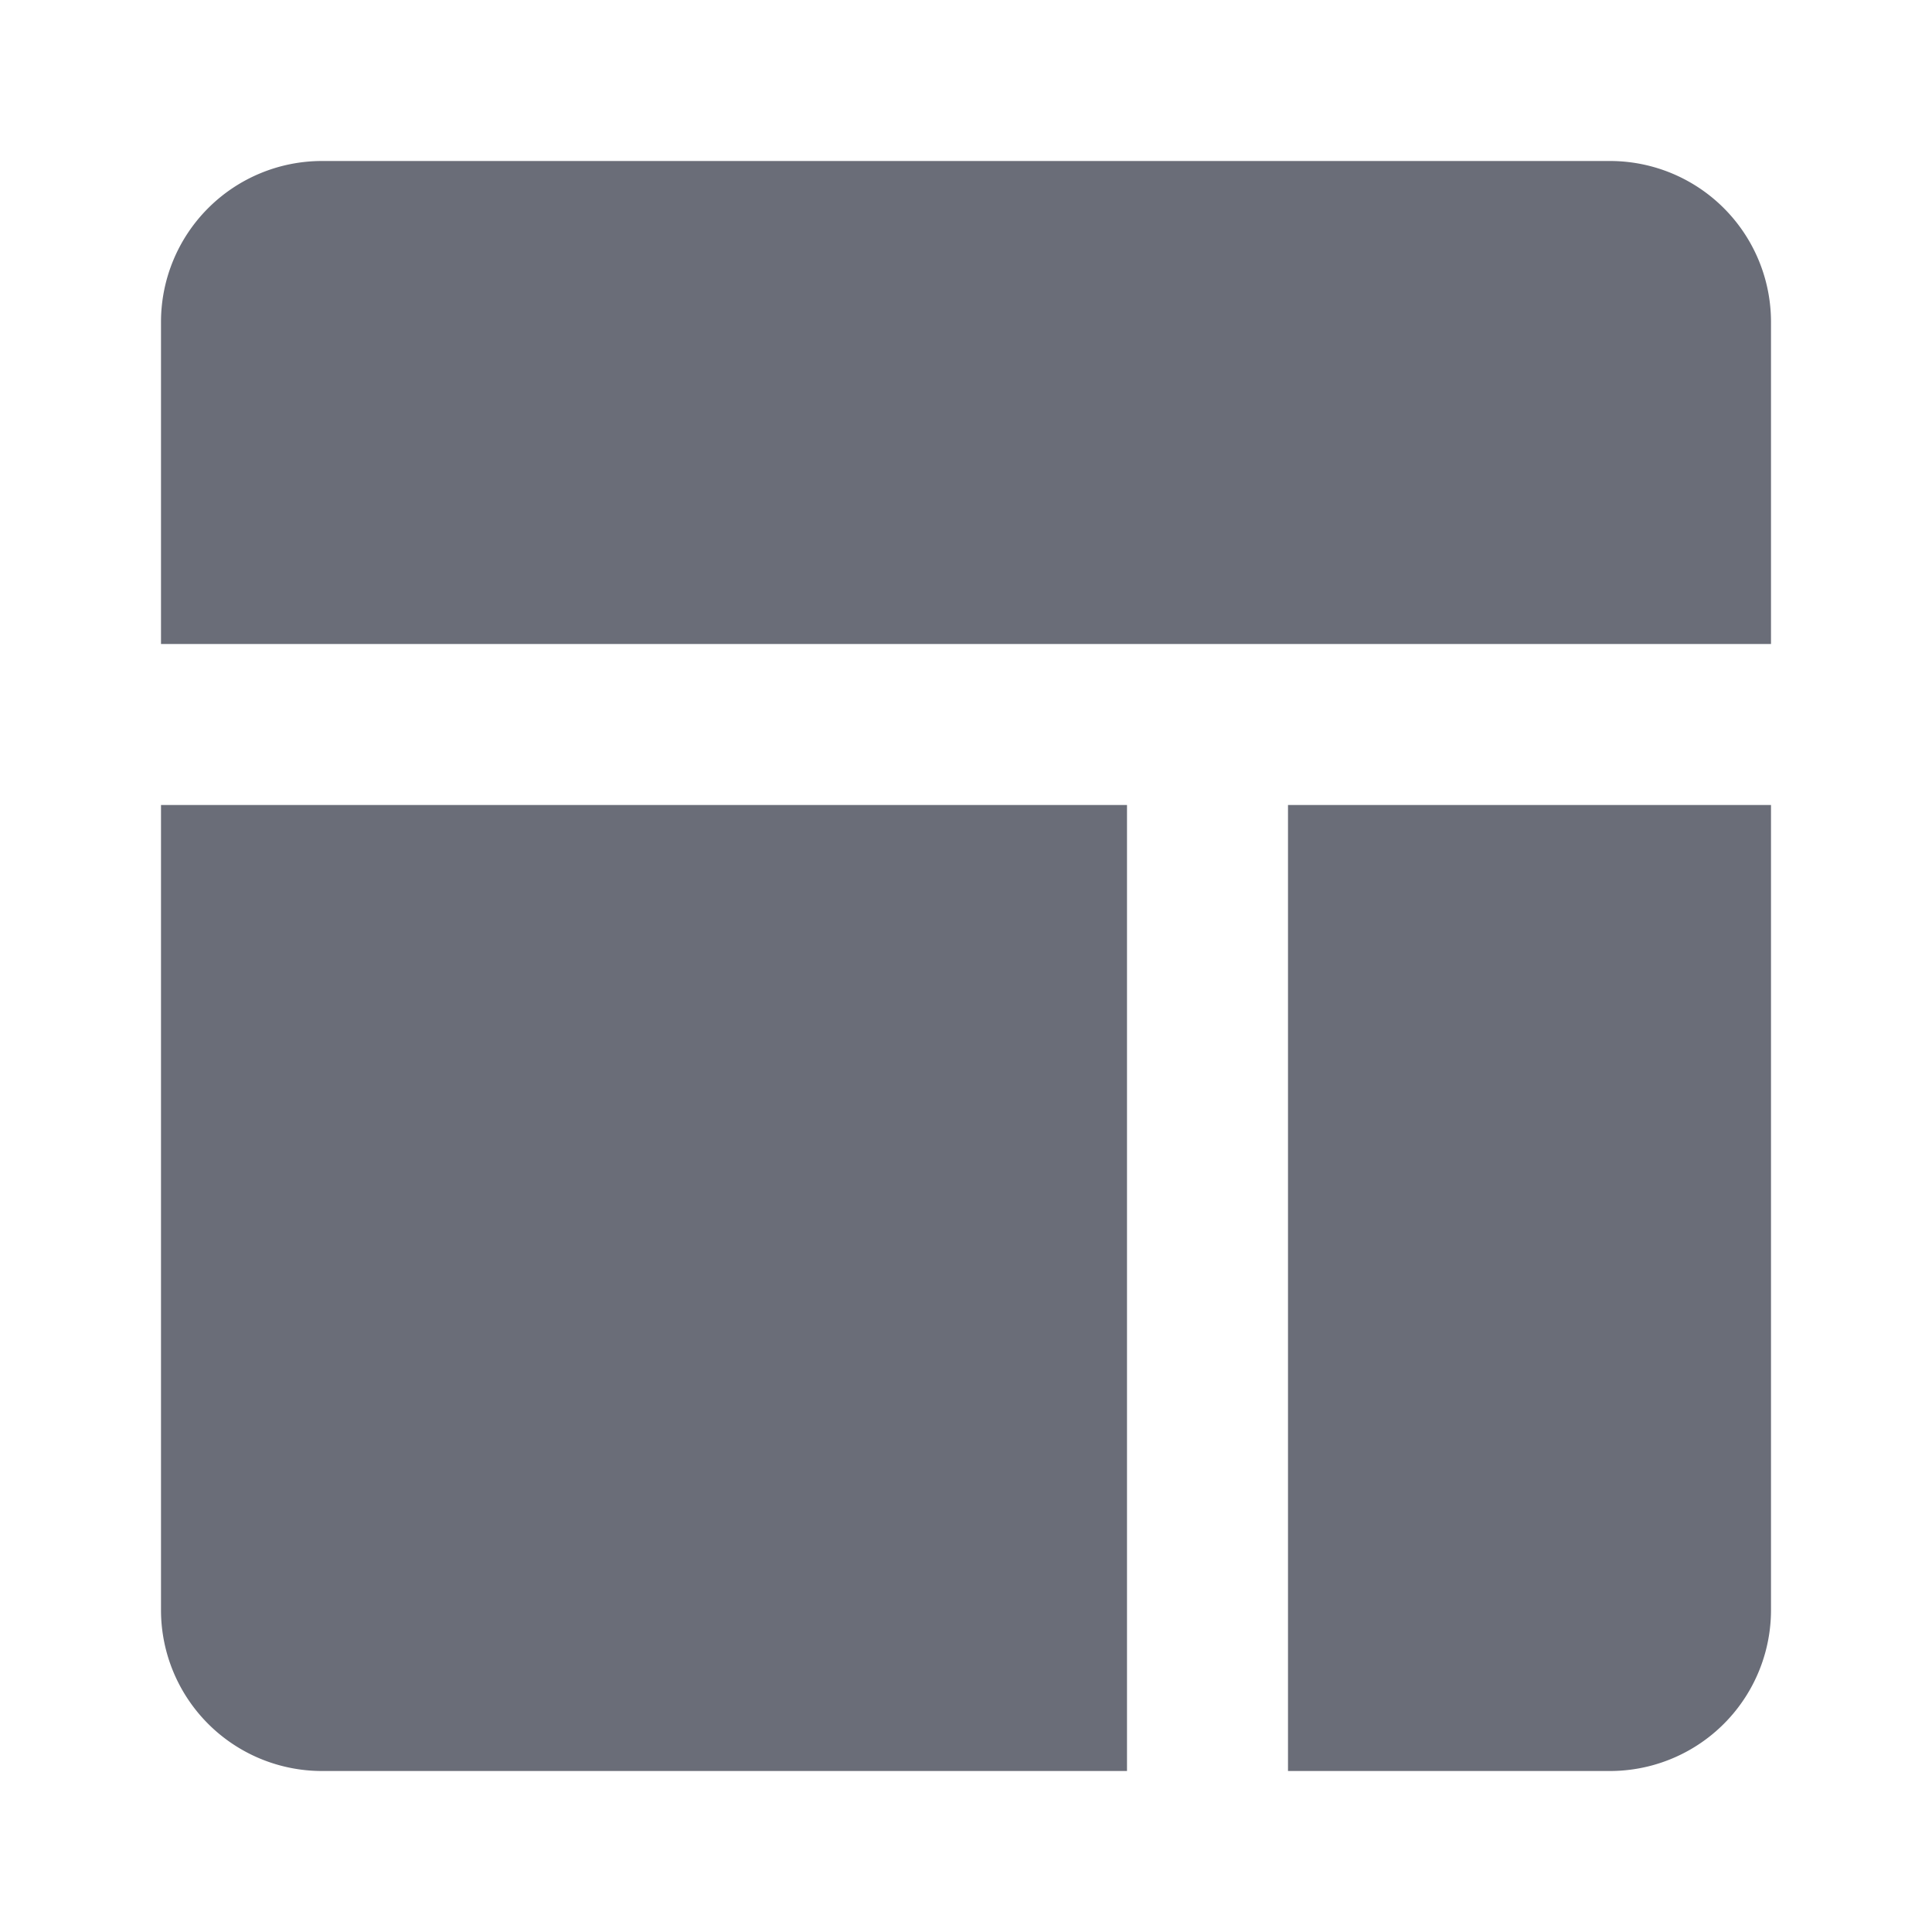 <!DOCTYPE svg PUBLIC "-//W3C//DTD SVG 1.1//EN" "http://www.w3.org/Graphics/SVG/1.1/DTD/svg11.dtd">
<!-- Uploaded to: SVG Repo, www.svgrepo.com, Transformed by: SVG Repo Mixer Tools -->
<svg fill="#6a6d78" width="800px" height="800px" viewBox="0 0 24 24" xmlns="http://www.w3.org/2000/svg" id="dashboard-alt" class="icon glyph">
<g id="SVGRepo_bgCarrier" stroke-width="0"/>
<g id="SVGRepo_tracerCarrier" stroke-linecap="round" stroke-linejoin="round"/>
<g id="SVGRepo_iconCarrier">
<path d="M14,10V22H4a2,2,0,0,1-2-2V10Z"/>
<path d="M22,10V20a2,2,0,0,1-2,2H16V10Z"/>
<path d="M22,4V8H2V4A2,2,0,0,1,4,2H20A2,2,0,0,1,22,4Z"/>
</g>
</svg>